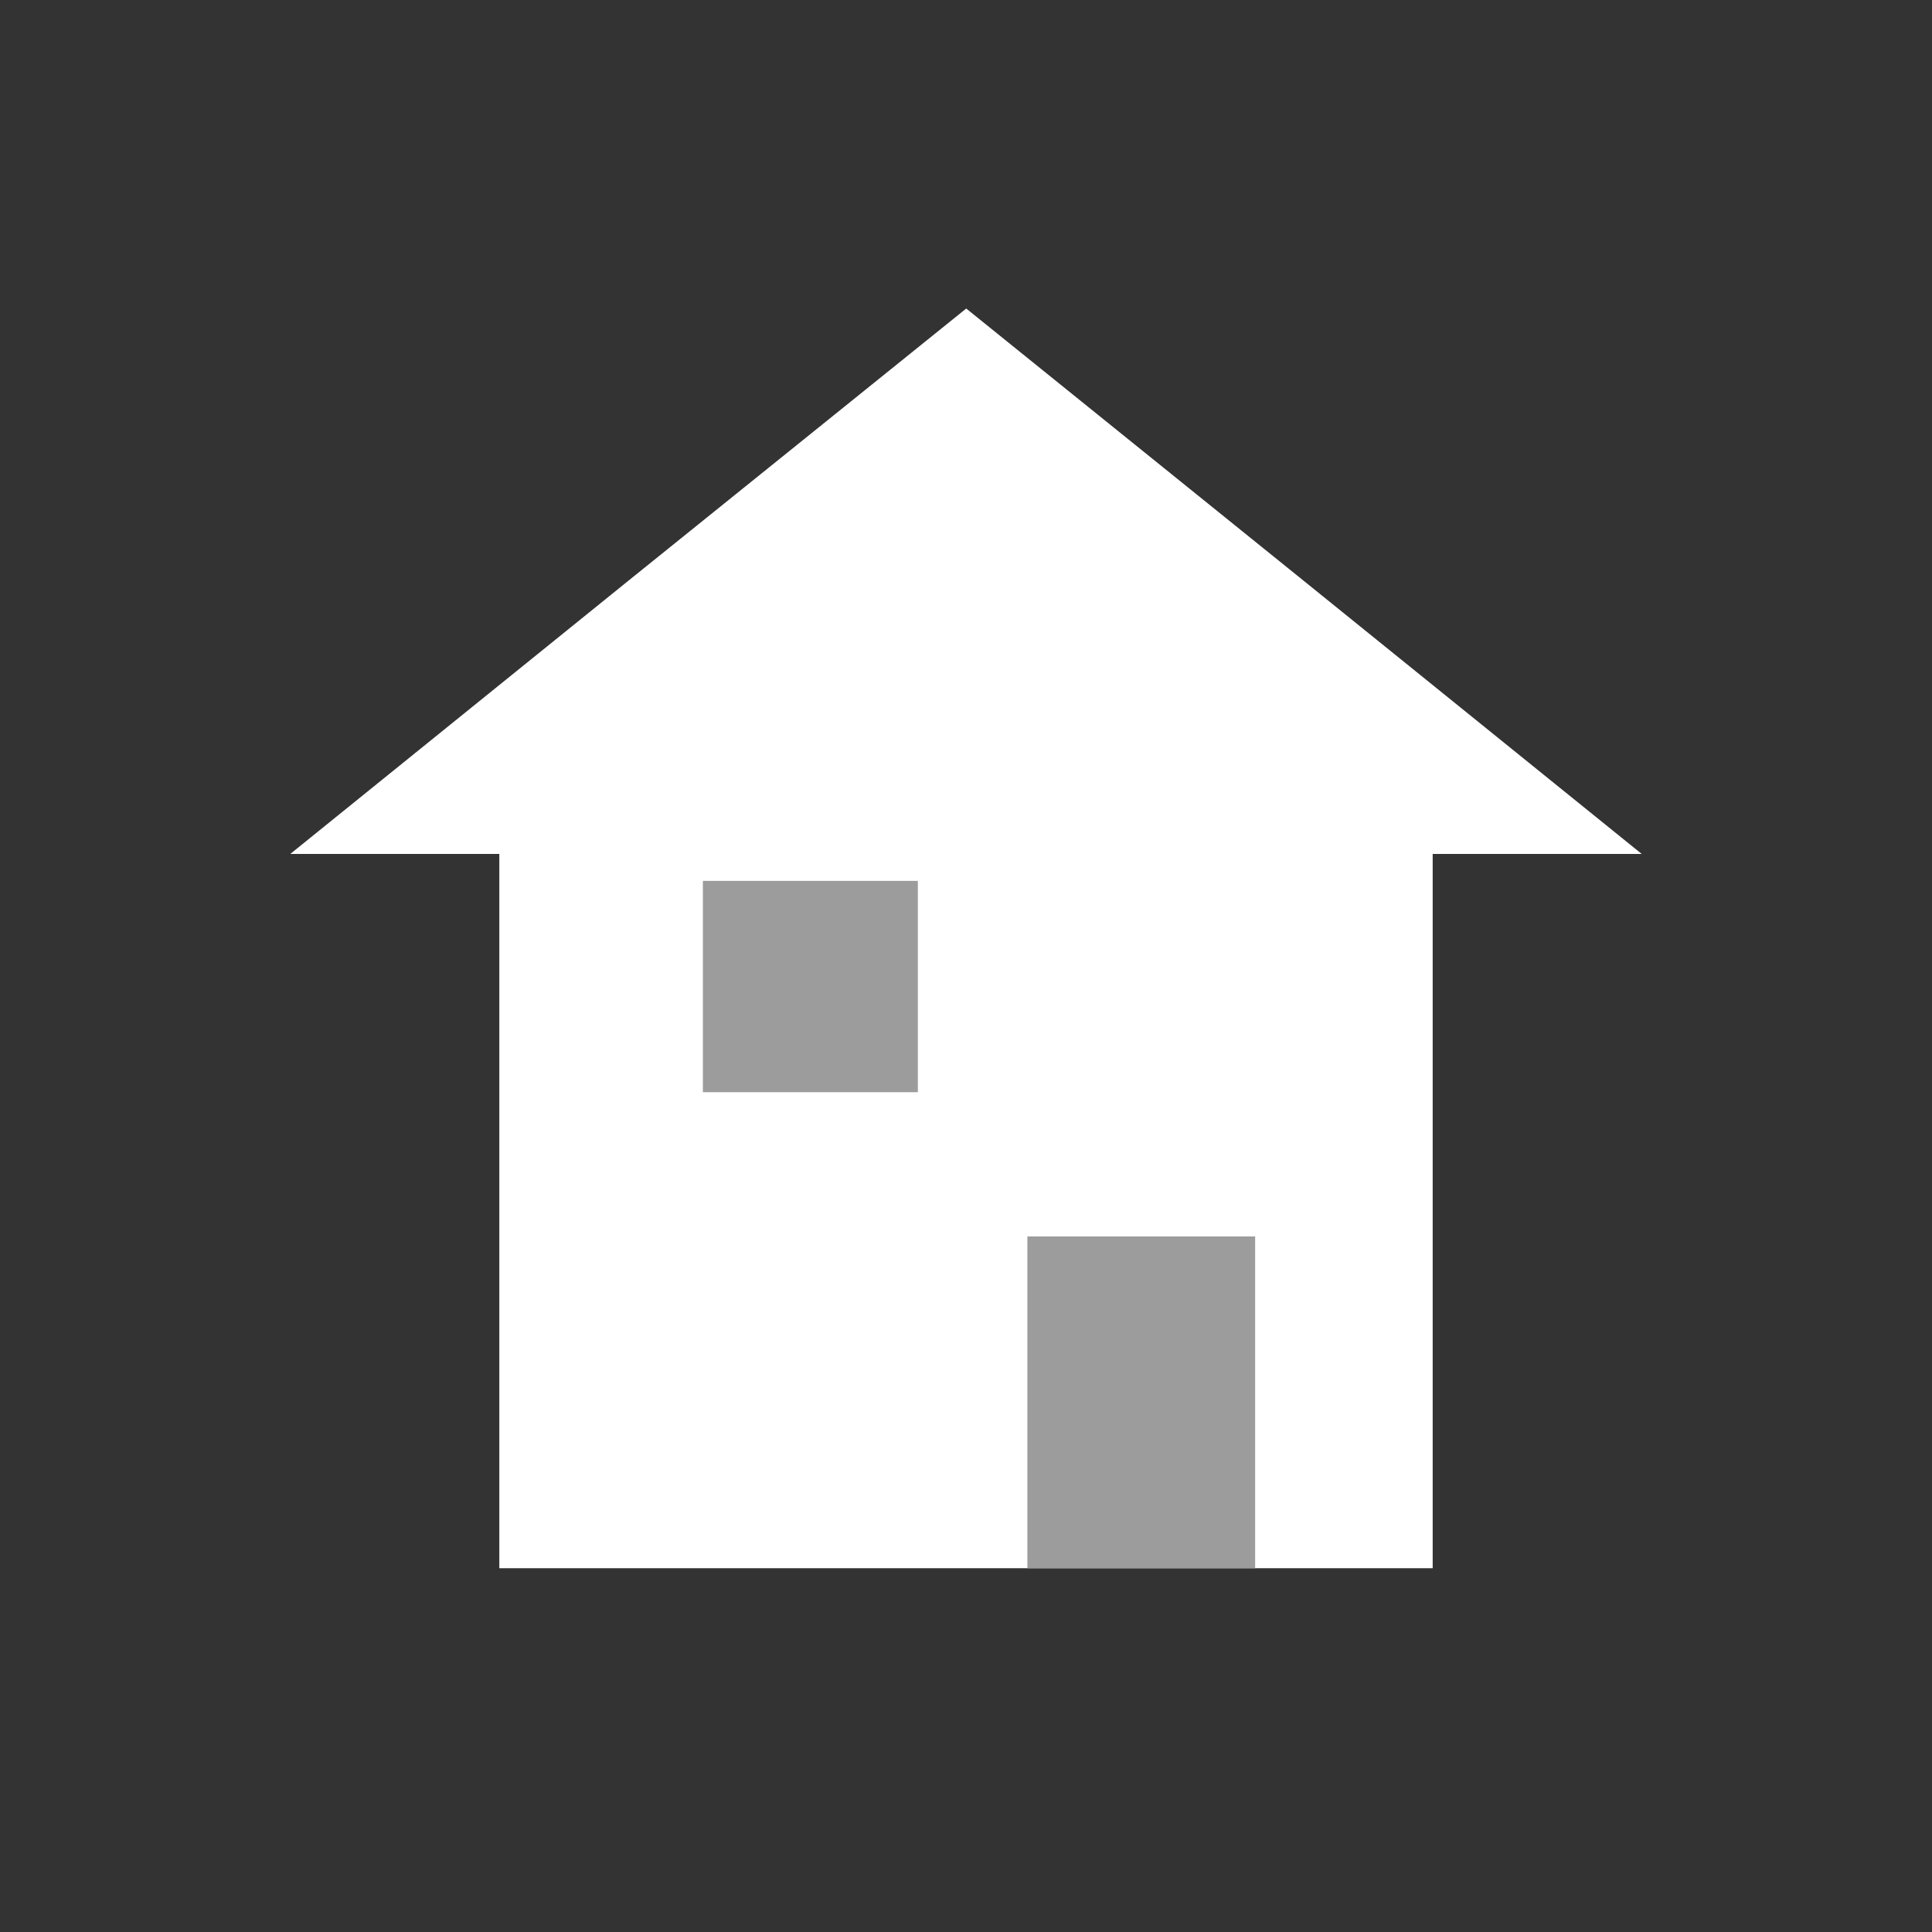 <?xml version="1.0" encoding="UTF-8" standalone="no"?>
<!-- Created with Inkscape (http://www.inkscape.org/) -->

<svg
   width="16"
   height="16"
   viewBox="0 0 4.233 4.233"
   version="1.1"
   id="svg5"
   xmlns="http://www.w3.org/2000/svg"
   xmlns:svg="http://www.w3.org/2000/svg">
  <rect x="0" y="0" width="4.233" height="4.233" fill="#333333" stroke="none"/>
  <defs
     id="defs2" />
  <path
     id="path3110"
     style="fill:#ffffff;fill-opacity:1;stroke:none;stroke-width:0.129;stroke-linecap:round;stroke-linejoin:miter;stroke-dasharray:none;stroke-opacity:1;paint-order:stroke fill markers"
     d="M 2.117,0.676 1.376,1.273 0.636,1.871 H 1.094 V 3.436 H 3.139 V 1.871 H 3.597 L 2.857,1.273 Z" />
  <rect
     style="fill:#9c9c9c;fill-opacity:1;stroke:none;stroke-width:0.151;stroke-linejoin:bevel;paint-order:stroke fill markers"
     id="rect12310"
     width="0.499"
     height="0.727"
     x="2.251"
     y="2.709" />
  <rect
     style="fill:#9c9c9c;fill-opacity:1;stroke:none;stroke-width:0.185;stroke-linejoin:bevel;paint-order:stroke fill markers"
     id="rect13248"
     width="0.471"
     height="0.463"
     x="1.54"
     y="1.93" />
</svg>
